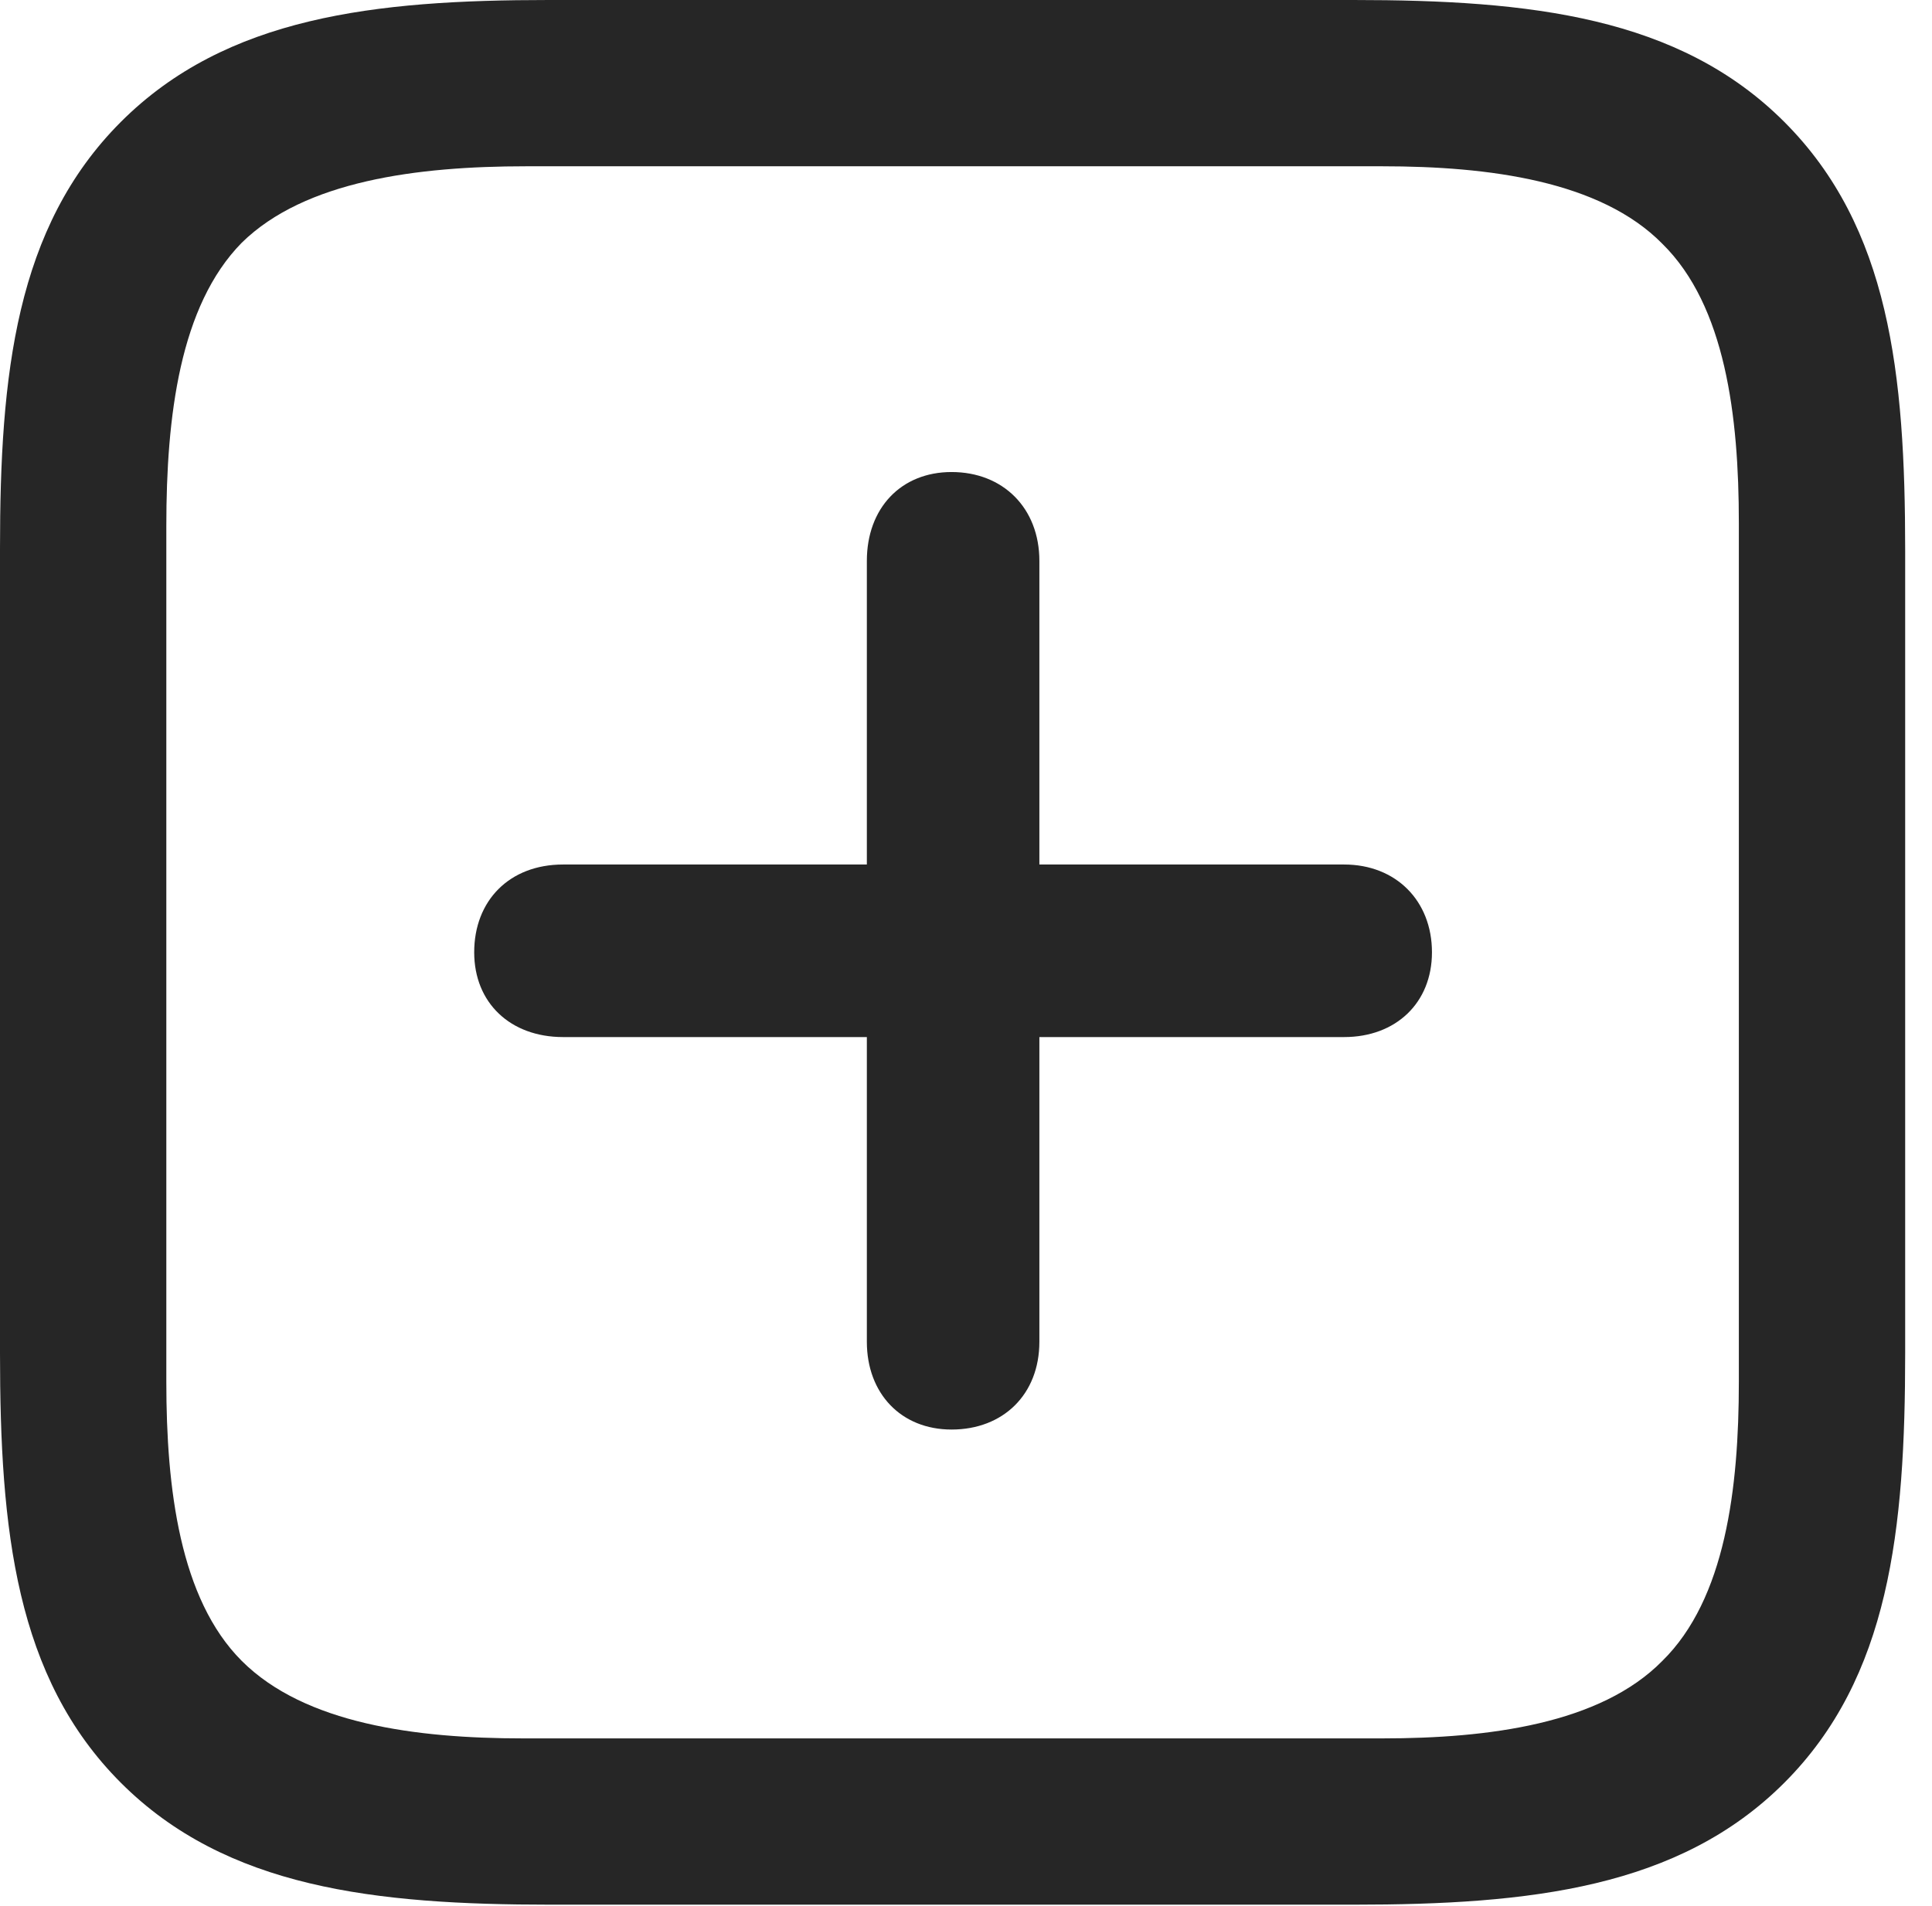 <?xml version="1.0" encoding="UTF-8"?>
<!--Generator: Apple Native CoreSVG 326-->
<!DOCTYPE svg
PUBLIC "-//W3C//DTD SVG 1.1//EN"
       "http://www.w3.org/Graphics/SVG/1.1/DTD/svg11.dtd">
<svg version="1.1" xmlns="http://www.w3.org/2000/svg" xmlns:xlink="http://www.w3.org/1999/xlink" viewBox="0 0 25.566 25.225">
 <g>
  <rect height="25.225" opacity="0" width="25.566" x="0" y="0"/>
  <path d="M23.611 1.613C22.217 0.219 20.248 0 17.91 0L7.26 0C4.963 0 2.994 0.219 1.6 1.613C0.205 3.008 0 4.963 0 7.26L0 17.91C0 20.248 0.205 22.203 1.6 23.598C2.994 24.992 4.963 25.211 7.287 25.211L17.91 25.211C20.248 25.211 22.217 24.992 23.611 23.598C25.006 22.203 25.211 20.248 25.211 17.91L25.211 7.287C25.211 4.949 25.006 3.008 23.611 1.613ZM23.01 6.918L23.01 18.293C23.01 19.701 22.832 21.164 21.998 21.984C21.178 22.818 19.701 23.01 18.293 23.01L6.918 23.01C5.51 23.01 4.033 22.818 3.199 21.984C2.379 21.164 2.201 19.701 2.201 18.293L2.201 6.959C2.201 5.51 2.379 4.047 3.199 3.213C4.033 2.393 5.523 2.201 6.959 2.201L18.293 2.201C19.701 2.201 21.178 2.393 21.998 3.227C22.832 4.047 23.01 5.51 23.01 6.918Z" fill="black" fill-opacity="0.85"/>
  <path d="M6.275 12.605C6.275 13.275 6.754 13.727 7.451 13.727L11.471 13.727L11.471 17.76C11.471 18.443 11.922 18.922 12.592 18.922C13.275 18.922 13.754 18.457 13.754 17.76L13.754 13.727L17.787 13.727C18.471 13.727 18.949 13.275 18.949 12.605C18.949 11.922 18.471 11.443 17.787 11.443L13.754 11.443L13.754 7.424C13.754 6.727 13.275 6.248 12.592 6.248C11.922 6.248 11.471 6.727 11.471 7.424L11.471 11.443L7.451 11.443C6.74 11.443 6.275 11.922 6.275 12.605Z" fill="black" fill-opacity="0.85"/>
 </g>
</svg>

